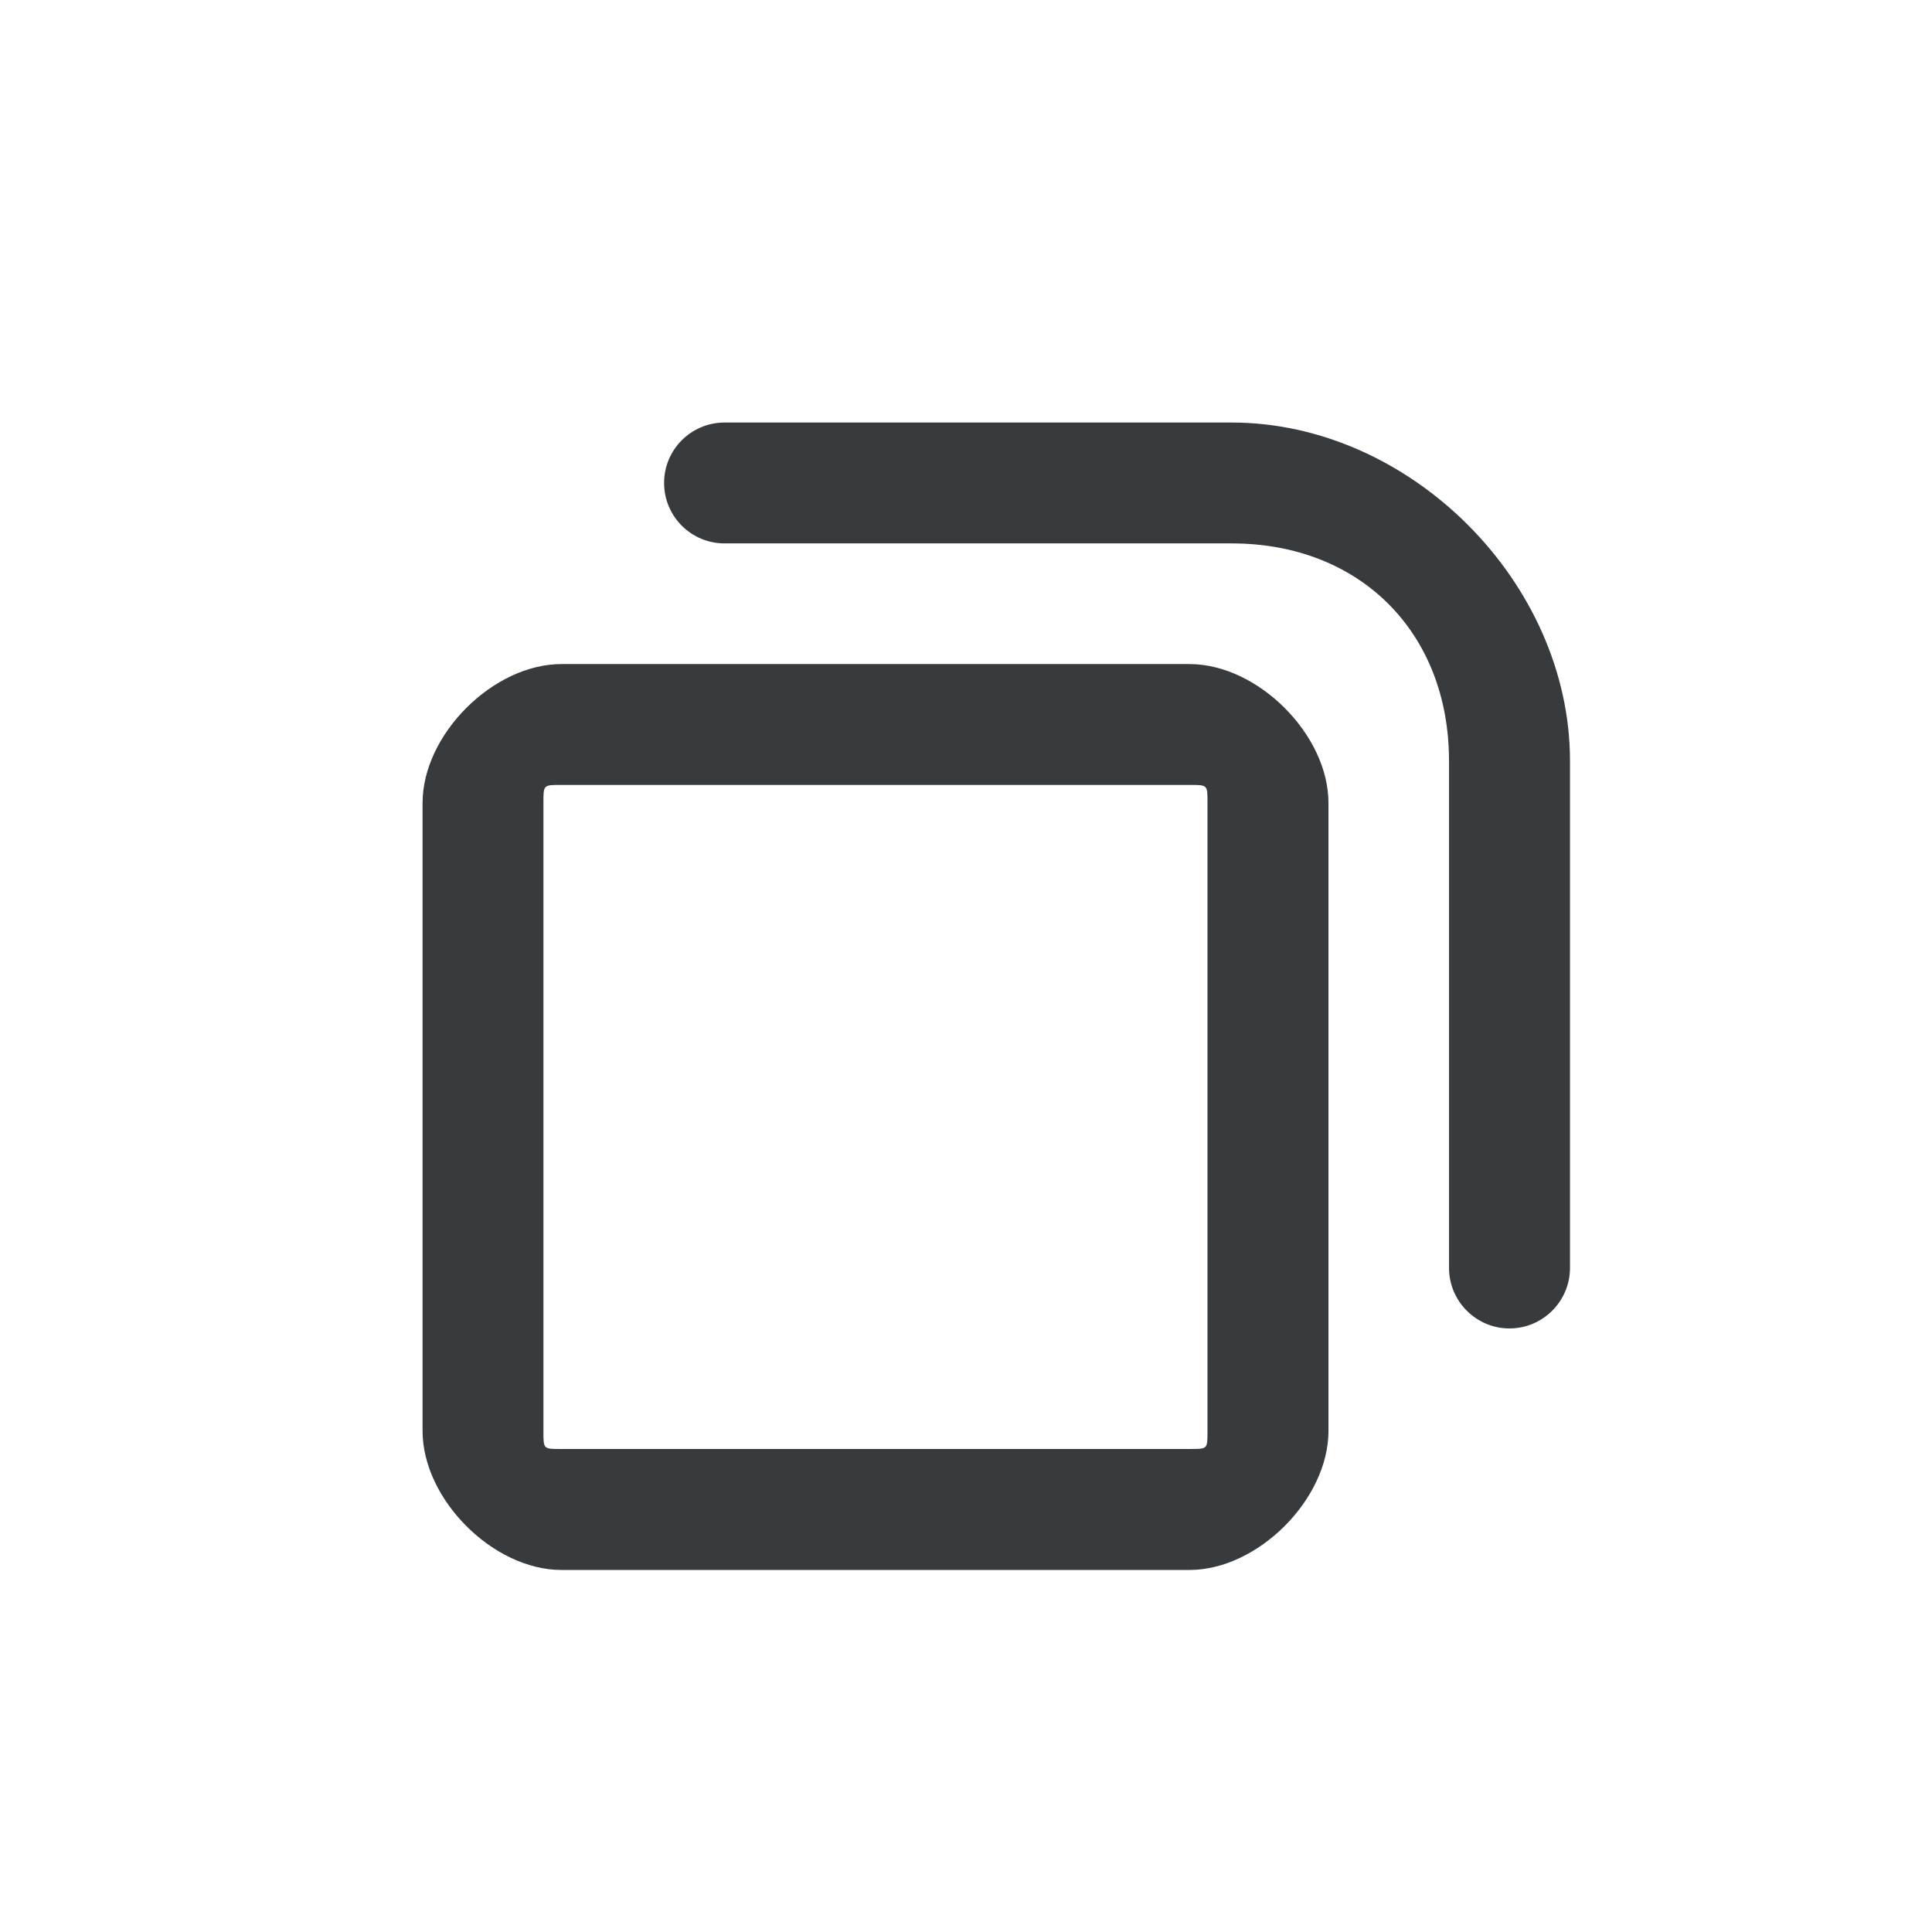 <?xml version='1.0' encoding='UTF-8' standalone='no'?>
<svg baseProfile="tiny" height="8.467mm" version="1.2" viewBox="0 0 32 32" width="8.467mm" xmlns="http://www.w3.org/2000/svg" xmlns:xlink="http://www.w3.org/1999/xlink">
    <style id="current-color-scheme" type="text/css">.ColorScheme-Text {color:#232629;}</style>
    <title>Qt SVG Document</title>
    <desc>Auto-generated by Klassy window decoration</desc>
    <defs/>
    <g fill="none" fill-rule="evenodd" stroke="black" stroke-linecap="square" stroke-linejoin="bevel" stroke-width="1">
        <g class="ColorScheme-Text" fill="currentColor" fill-opacity="0.9" font-family="Noto Sans" font-size="13.333" font-style="normal" font-weight="400" stroke="none" transform="matrix(1.778,0,0,1.778,8,12)">
            <path d="M-0.563,0.731 C-0.563,0.094 0.094,-0.563 0.731,-0.563 L6.581,-0.563 C7.218,-0.563 7.876,0.094 7.876,0.731 L7.876,6.581 C7.876,7.218 7.218,7.876 6.581,7.876 L0.731,7.876 C0.094,7.876 -0.563,7.218 -0.563,6.581 L-0.563,0.731 M0.563,0.731 L0.563,6.581 C0.563,6.752 0.561,6.749 0.731,6.749 L6.581,6.749 C6.752,6.749 6.749,6.752 6.749,6.581 L6.749,0.731 C6.749,0.561 6.752,0.563 6.581,0.563 L0.731,0.563 C0.561,0.563 0.563,0.561 0.563,0.731 " fill-rule="nonzero" vector-effect="none"/>
        </g>
        <g class="ColorScheme-Text" fill="currentColor" fill-opacity="0.9" font-family="Noto Sans" font-size="13.333" font-style="normal" font-weight="400" stroke="none" transform="matrix(1.778,0,0,1.778,8,12)">
            <path d="M2.25,-2.813 L6.974,-2.813 C7.285,-2.813 7.537,-2.561 7.537,-2.25 C7.537,-1.939 7.285,-1.687 6.974,-1.687 L2.25,-1.687 C1.939,-1.687 1.687,-1.939 1.687,-2.25 C1.687,-2.561 1.939,-2.813 2.25,-2.813 M6.974,-2.813 C8.637,-2.813 10.126,-1.324 10.126,0.339 L10.126,5.062 C10.126,5.373 9.873,5.626 9.562,5.626 C9.252,5.626 8.999,5.373 8.999,5.062 L8.999,0.339 C8.999,-0.858 8.17,-1.687 6.974,-1.687 C6.663,-1.687 6.411,-1.939 6.411,-2.25 C6.411,-2.561 6.663,-2.813 6.974,-2.813 " fill-rule="nonzero" vector-effect="none"/>
        </g>
    </g>
</svg>
